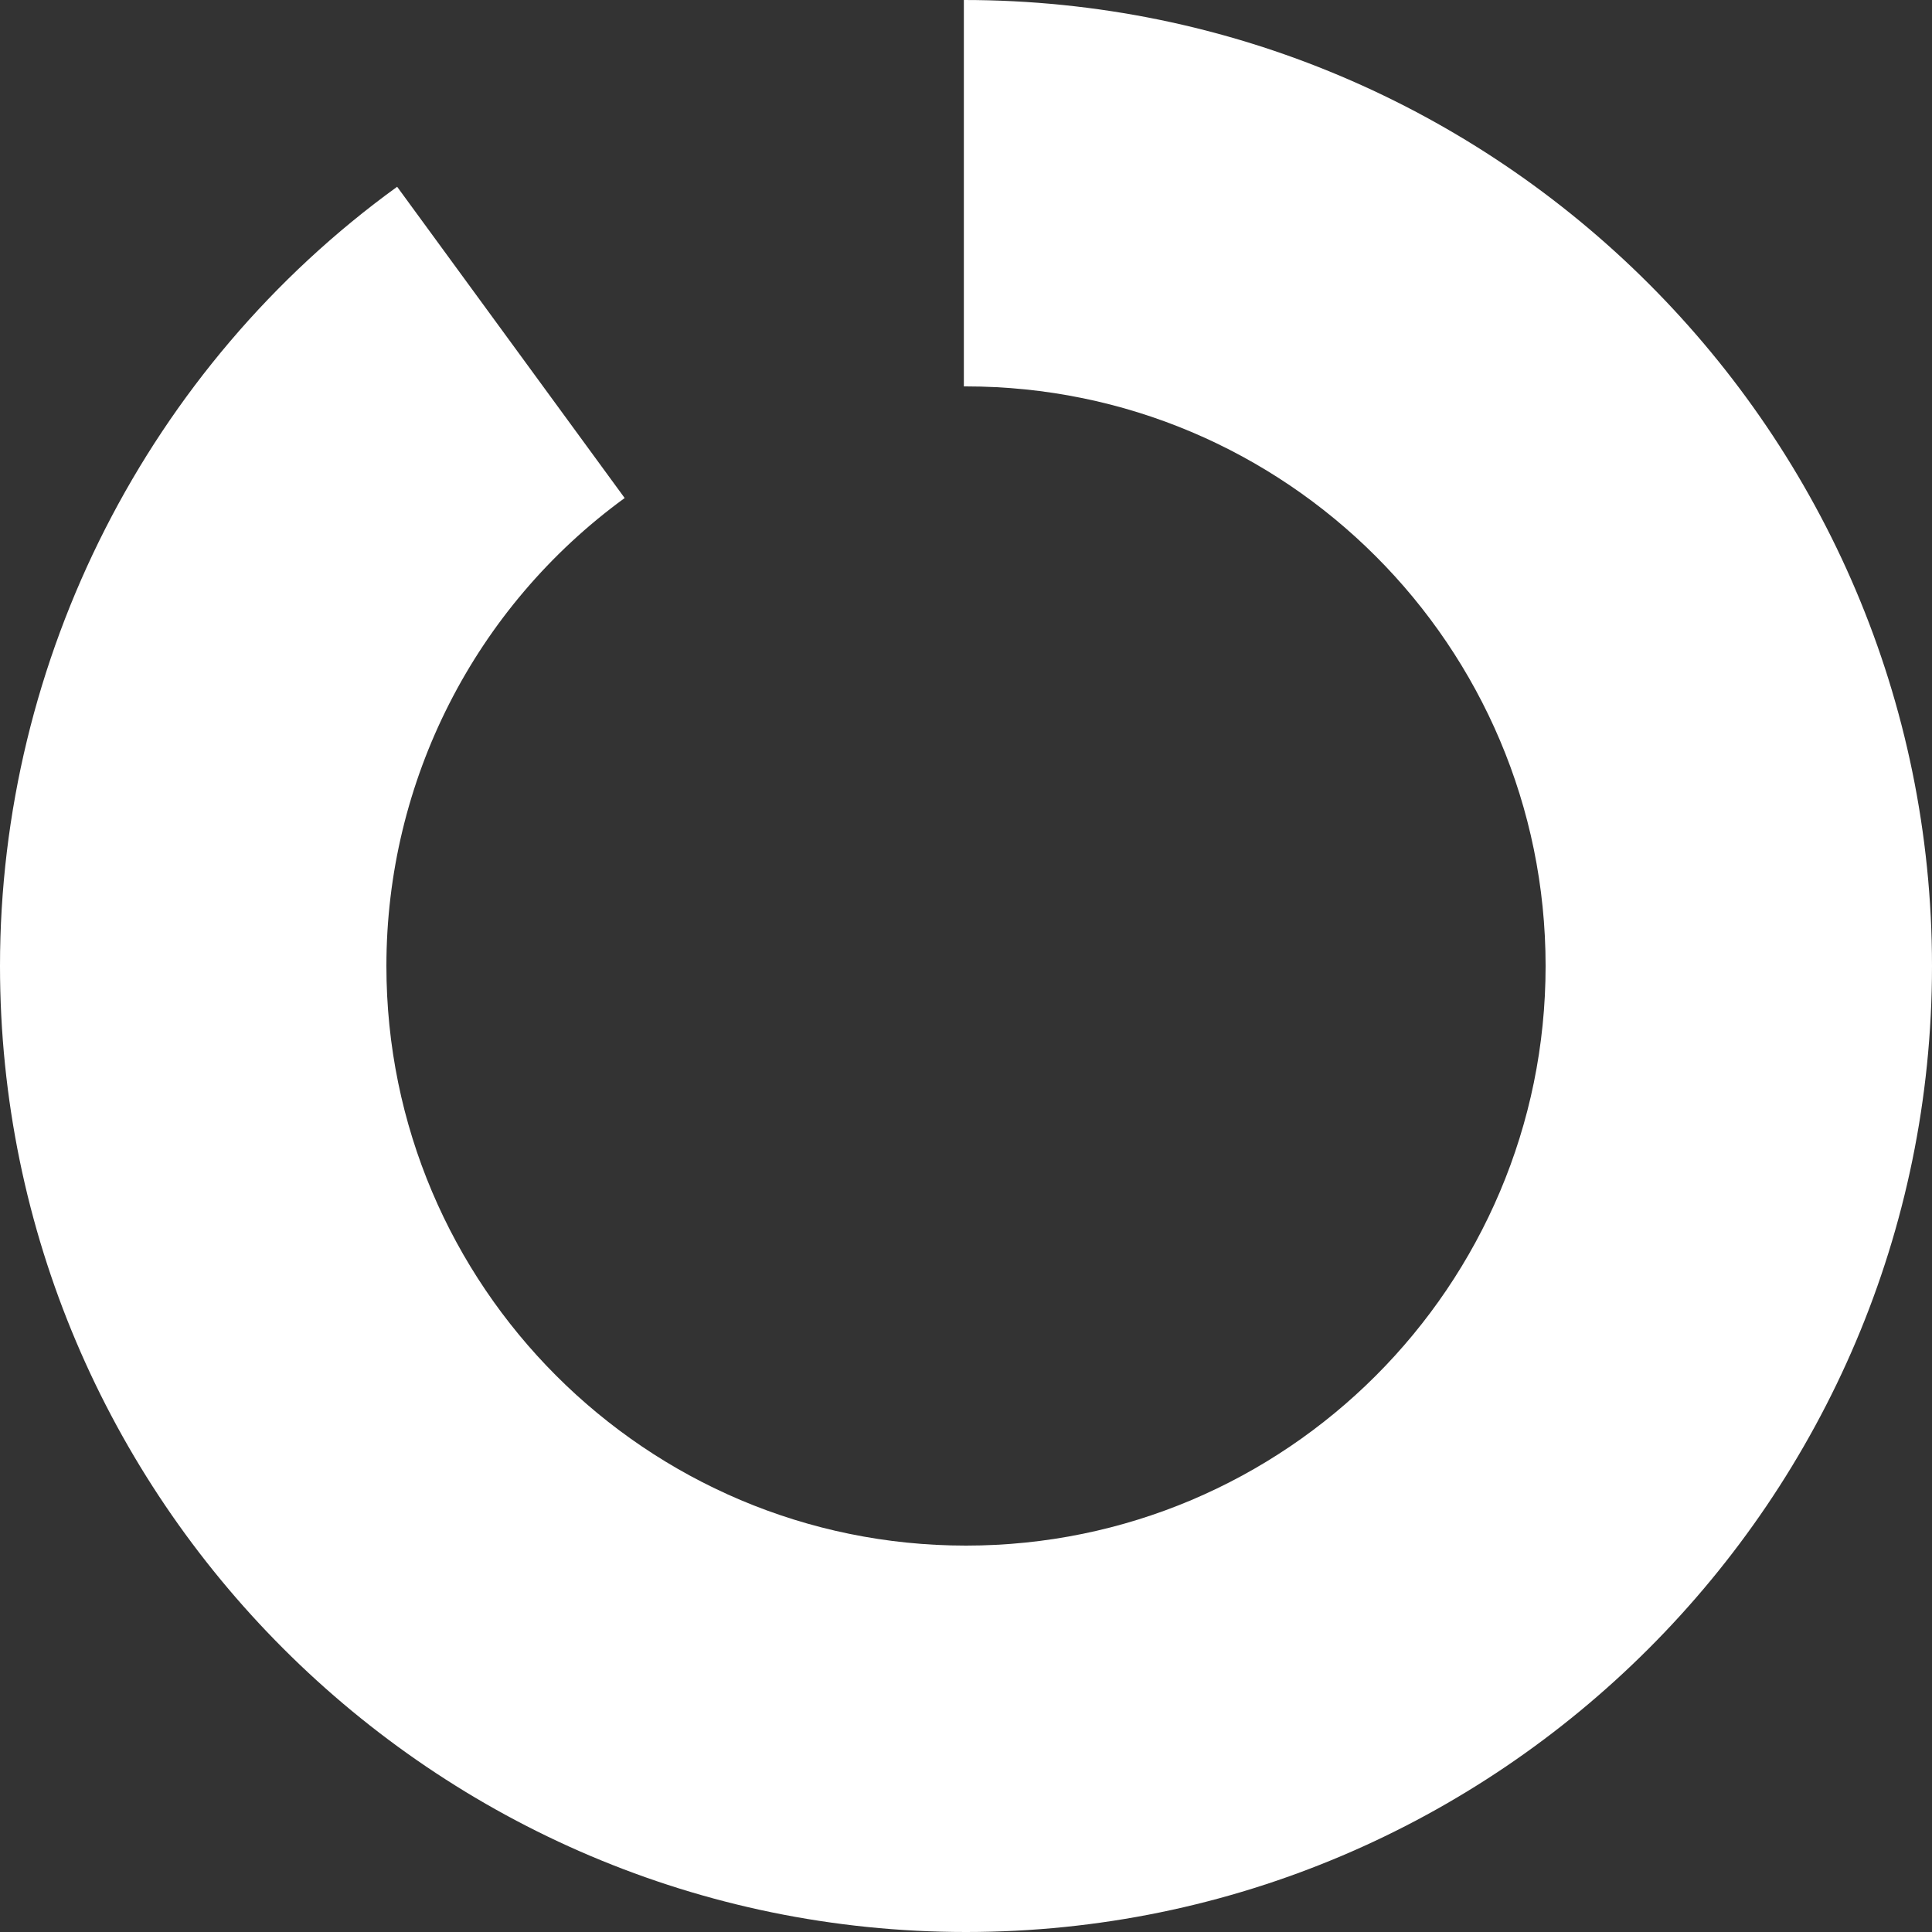 <?xml version="1.0" encoding="UTF-8" standalone="no"?>
<svg
   xmlns:dc="http://purl.org/dc/elements/1.1/"
   xmlns:cc="http://creativecommons.org/ns#"
   xmlns:rdf="http://www.w3.org/1999/02/22-rdf-syntax-ns#"
   xmlns:svg="http://www.w3.org/2000/svg"
   xmlns="http://www.w3.org/2000/svg"
   xmlns:sodipodi="http://sodipodi.sourceforge.net/DTD/sodipodi-0.dtd"
   xmlns:inkscape="http://www.inkscape.org/namespaces/inkscape"
   version="1.1"
   x="0px"
   y="0px"
   viewBox="0 0 100 100"
   xml:space="preserve"
   id="svg8"
   sodipodi:docname="spinner.svg"
   width="100"
   height="100"
   inkscape:version="1.0.2 (e86c870879, 2021-01-15)"><rect x="0" y="0" width="100" height="100" fill="#333333" stroke="none"/><defs
     id="defs12" /><sodipodi:namedview
     pagecolor="#ffffff"
     bordercolor="#666666"
     borderopacity="1"
     objecttolerance="10"
     gridtolerance="10"
     guidetolerance="10"
     inkscape:pageopacity="0"
     inkscape:pageshadow="2"
     inkscape:window-width="3840"
     inkscape:window-height="2096"
     id="namedview10"
     showgrid="false"
     inkscape:zoom="8.064"
     inkscape:cx="47.464537"
     inkscape:cy="60.550085"
     inkscape:window-x="2560"
     inkscape:window-y="27"
     inkscape:window-maximized="1"
     inkscape:current-layer="svg8"
     fit-margin-top="0"
     fit-margin-left="0"
     fit-margin-right="0"
     fit-margin-bottom="0" /><path
     d="M 50,100 C 22.444,100 0,77.556 0,50 0,34.111 7.667,19 20.556,9.667 L 32.333,25.778 C 24.556,31.444 20,40.444 20,50 20,66.556 33.444,80 50,80 66.556,80 80,66.556 80,50 80,33.444 66.556,20 50,20 H 49.889 V 0 10 0 c 27.667,0 50.111,22.444 50.111,50 0,27.556 -22.444,50 -50,50 z"
     id="path2"
     style="fill:#ffffff;fill-opacity:1;stroke-width:1.111" /></svg>
